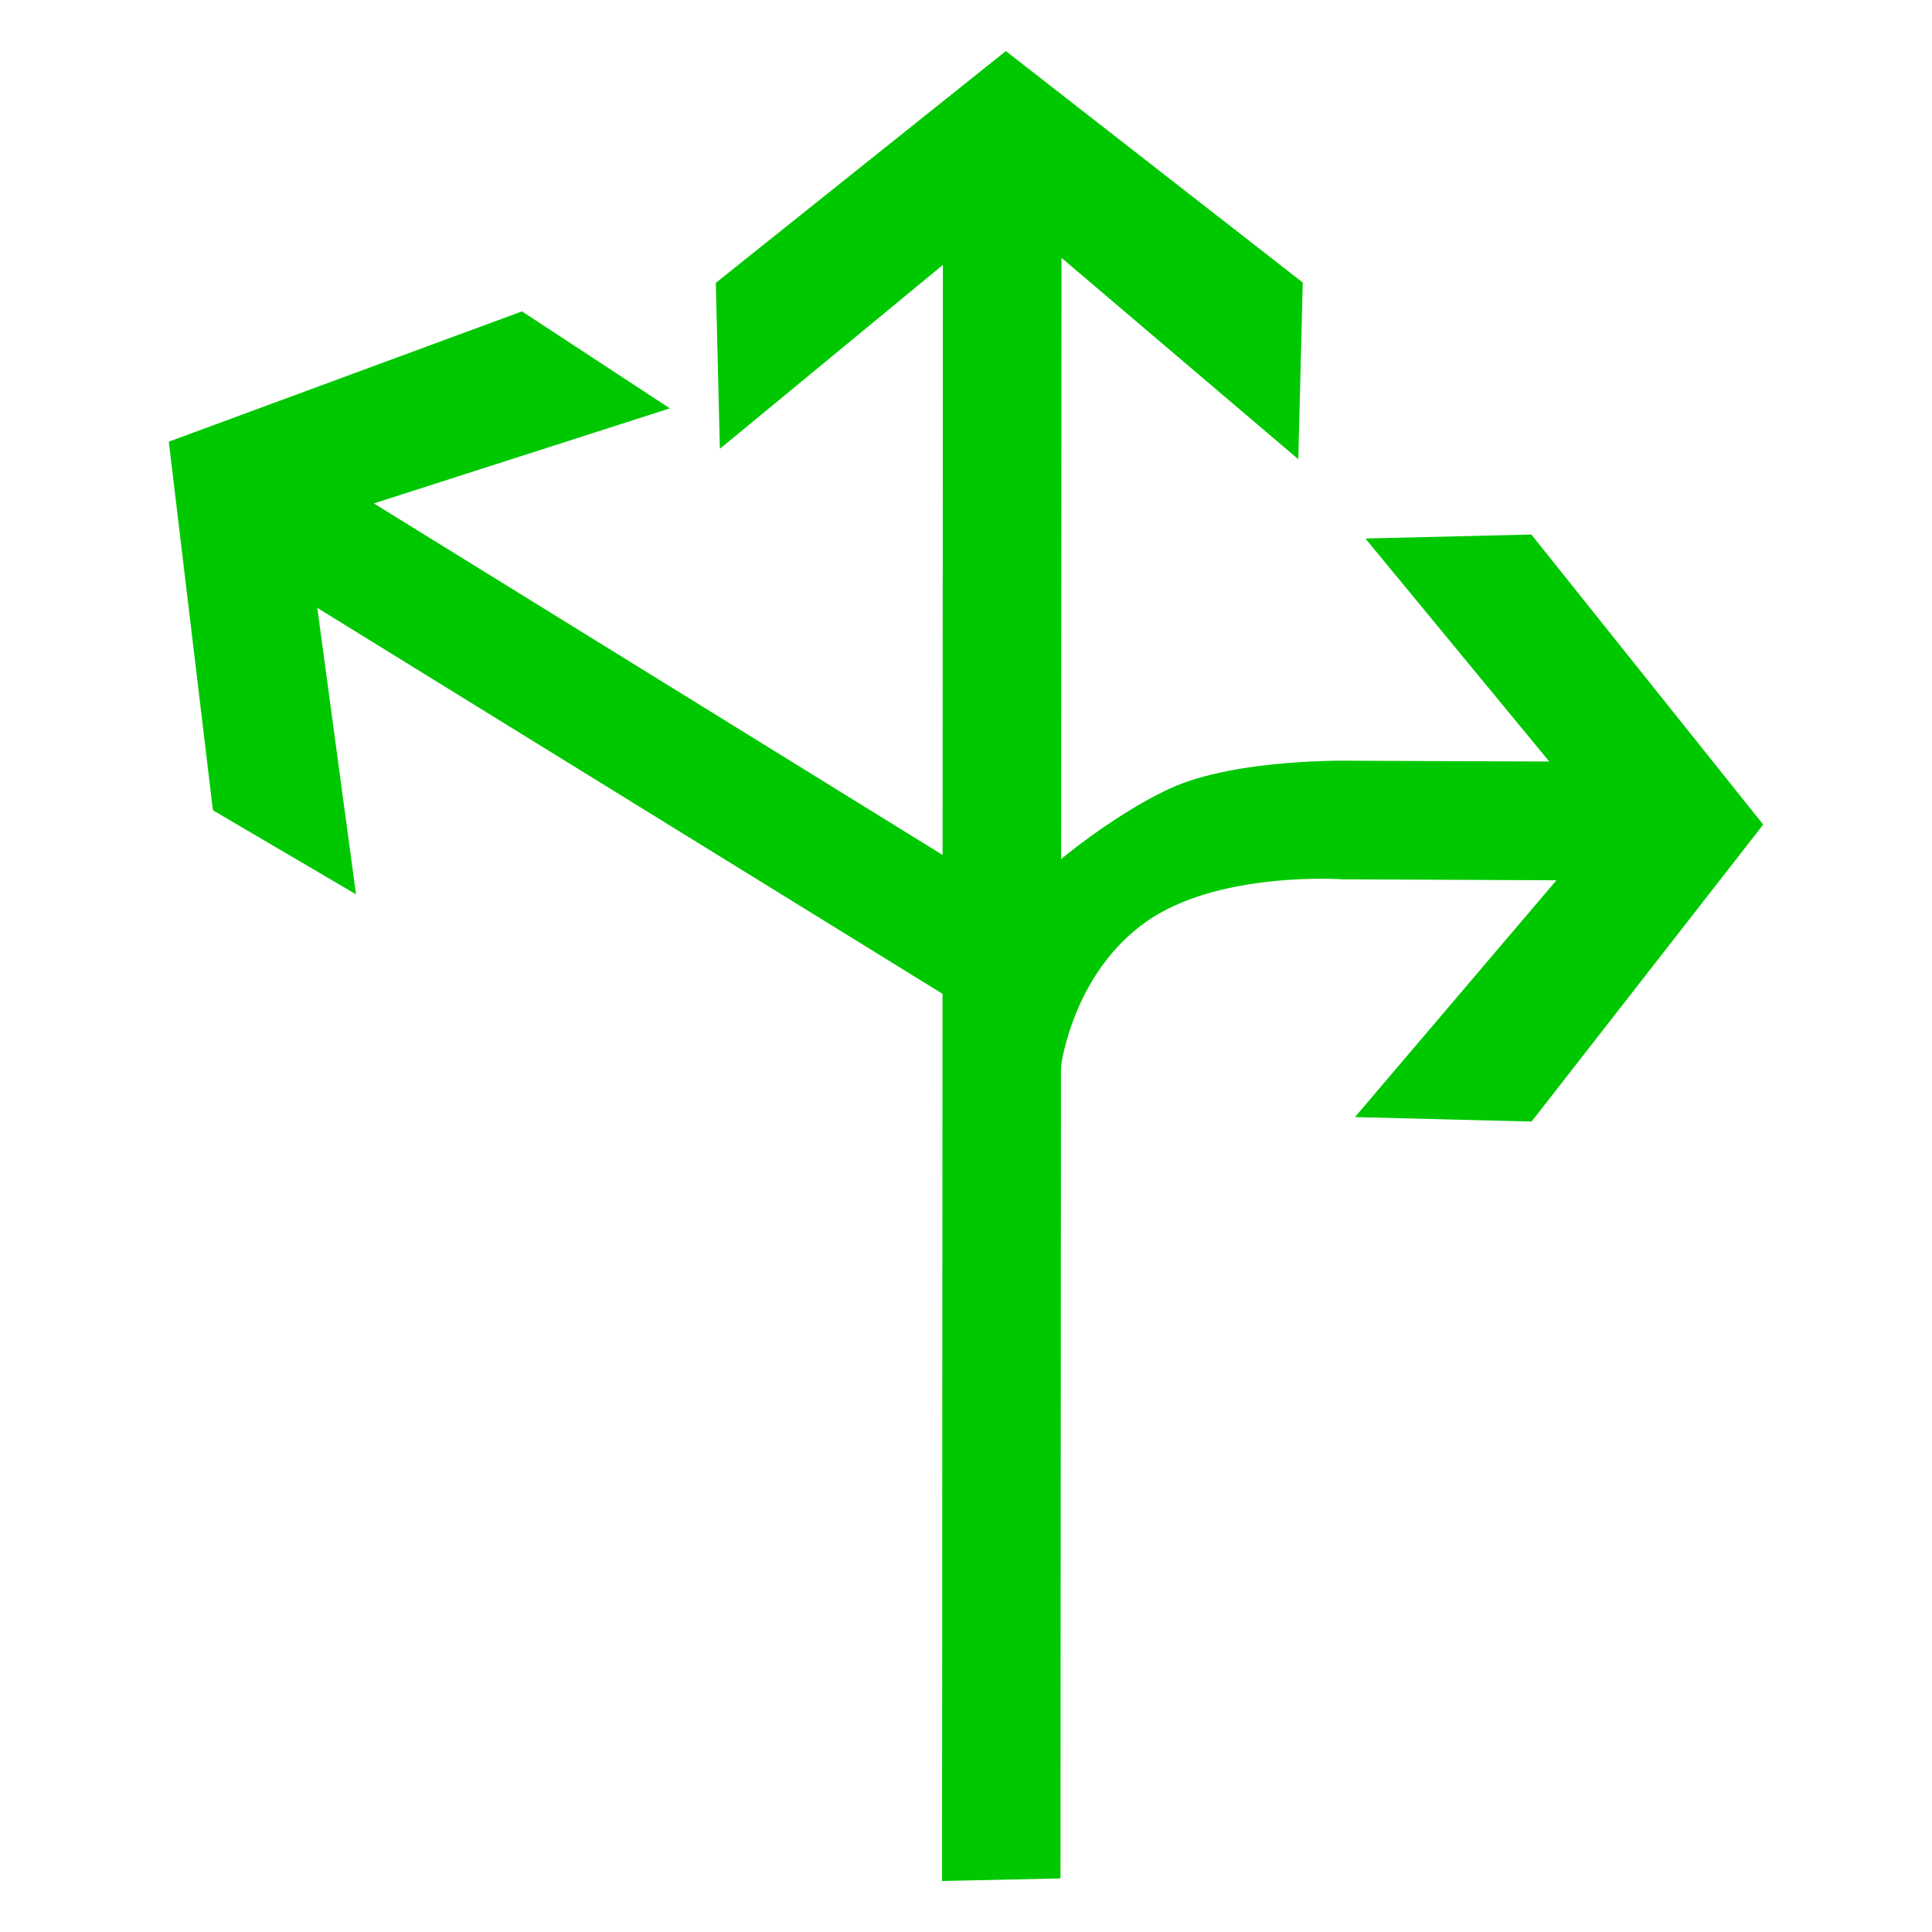 <?xml version="1.0" encoding="utf-8"?>
<!-- Generator: Adobe Illustrator 17.0.0, SVG Export Plug-In . SVG Version: 6.00 Build 0)  -->
<!DOCTYPE svg PUBLIC "-//W3C//DTD SVG 1.1//EN" "http://www.w3.org/Graphics/SVG/1.1/DTD/svg11.dtd">
<svg version="1.1"
	 id="svg2203" xmlns:sodipodi="http://sodipodi.sourceforge.net/DTD/sodipodi-0.dtd" xmlns:cc="http://web.resource.org/cc/" xmlns:dc="http://purl.org/dc/elements/1.1/" xmlns:inkscape="http://www.inkscape.org/namespaces/inkscape" xmlns:rdf="http://www.w3.org/1999/02/22-rdf-syntax-ns#" xmlns:svg="http://www.w3.org/2000/svg" sodipodi:version="0.32" sodipodi:docname="闁诲骸缍婂缁樹繆閸ユ椽宕稿Δ鈧惌姊g" sodipodi:docbase="D:\SVG\闂佸搫閸庢垹绱撳鈹" inkscape:version="0.45.1" inkscape:output_extension="org.inkscape.output.svg.inkscape"
	 xmlns="http://www.w3.org/2000/svg" xmlns:xlink="http://www.w3.org/1999/xlink" x="0px" y="0px" width="30px" height="30px"
	 viewBox="0 0 30 30" enable-background="new 0 0 30 30" xml:space="preserve">
<sodipodi:namedview  inkscape:cy="646.08493" showguides="true" inkscape:cx="126.79097" guidetolerance="10" objecttolerance="10" borderopacity="1.0" id="base" pagecolor="#ffffff" inkscape:zoom="0.74999999" bordercolor="#666666" gridtolerance="10000" inkscape:window-y="-4" inkscape:window-x="-4" inkscape:window-height="968" inkscape:window-width="1280" inkscape:current-layer="layer1" inkscape:document-units="px" inkscape:pageshadow="2" inkscape:pageopacity="0.0" inkscape:guide-bbox="true">
	<sodipodi:guide  orientation="vertical" position="1116" id="guide22942"></sodipodi:guide>
	<sodipodi:guide  orientation="vertical" position="1147" id="guide22944"></sodipodi:guide>
</sodipodi:namedview>
<g>
	<path id="path2214_37_" sodipodi:nodetypes="cccccccccc" fill="#00C800" d="M16.467,29.168l0.016-25.164l3.677,3.127l0.069-2.744
		l-4.61-3.594l-4.504,3.599l0.063,2.577l3.463-2.855l-0.013,25.094L16.467,29.168z"/>
	<path id="path2214_36_" sodipodi:nodetypes="cccccccccc" fill="#00C800" d="M16.347,14.333L5.805,7.817l4.596-1.476L8.105,4.835
		L2.621,6.858l0.685,5.724l2.222,1.305L4.927,9.439L15.75,16.12L16.347,14.333z"/>
	<path id="path2249_15_" sodipodi:nodetypes="cscccccccccszc" fill="#00C800" d="M15.615,14.256c0.144-0.409,1.5-1.524,2.545-2.009
		c1.048-0.486,2.89-0.434,2.89-0.434l3.007,0.012l-2.855-3.463L23.779,8.3l3.6,4.504l-3.597,4.612l-2.742-0.07l3.128-3.677
		l-3.319-0.015c0,0-1.92-0.136-3.047,0.656c-1.127,0.791-1.383,2.237-1.359,2.654C16.465,17.361,15.331,15.072,15.615,14.256z"/>
</g>
</svg>
